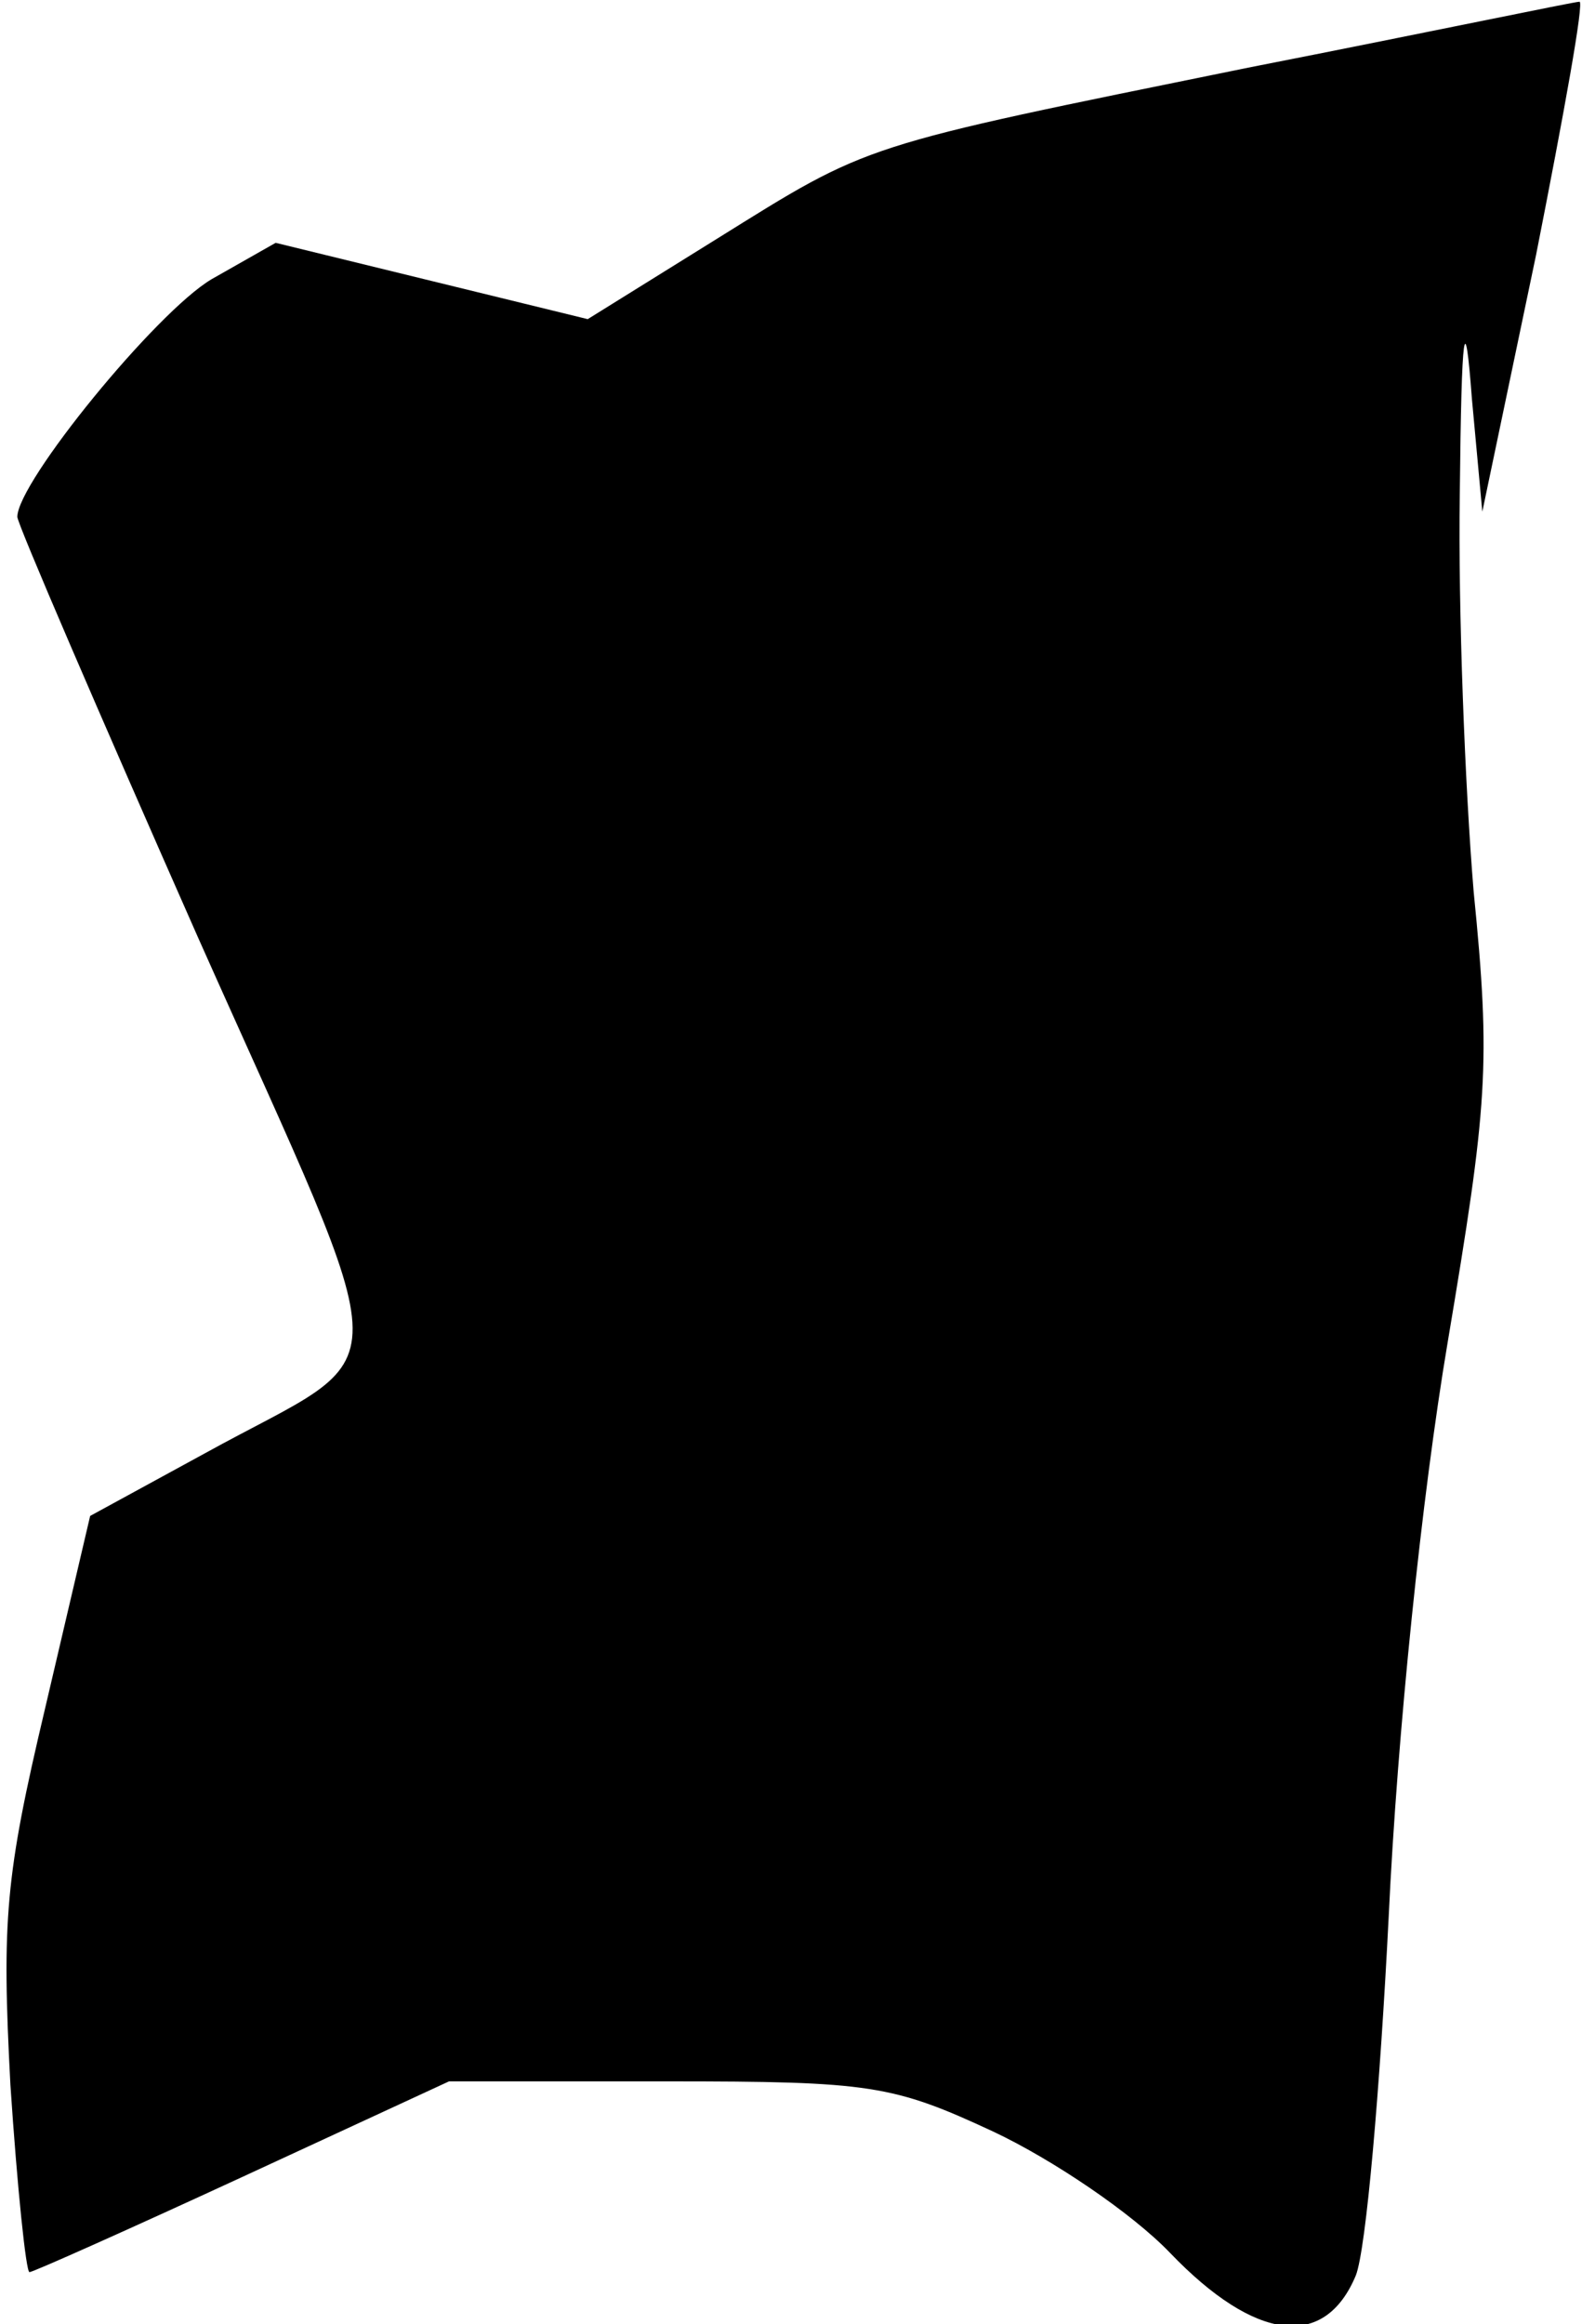 <?xml version="1.0" standalone="no"?>
<!DOCTYPE svg PUBLIC "-//W3C//DTD SVG 20010904//EN"
 "http://www.w3.org/TR/2001/REC-SVG-20010904/DTD/svg10.dtd">
<svg version="1.0" xmlns="http://www.w3.org/2000/svg"
 width="92pt" height="134pt" viewBox="0 0 92 134"
 preserveAspectRatio="xMidYMid meet">
<g transform="translate(0,134) scale(0.1,-0.1)"
fill="#000000" stroke="none">
<path fill="#000000" stroke="none" d="M720 1301 c-226 -46 -217 -43 -307 -99
l-74 -46 -90 22 -90 22 -37 -21 c-32 -19 -112 -117 -112 -137 0 -4 47 -113
104 -242 119 -267 118 -235 4 -298 l-66 -36 -26 -111 c-23 -97 -25 -122 -20
-217 4 -60 9 -108 11 -108 2 0 58 25 123 55 l119 55 126 0 c117 0 130 -2 188
-29 34 -16 80 -47 102 -70 49 -51 89 -56 107 -13 6 15 14 108 19 207 5 106 19
242 34 331 23 137 25 160 15 260 -5 60 -9 163 -8 229 1 98 3 108 7 55 l6 -65
31 148 c16 81 28 147 25 146 -3 0 -89 -18 -191 -38z"/>
</g>
</svg>
